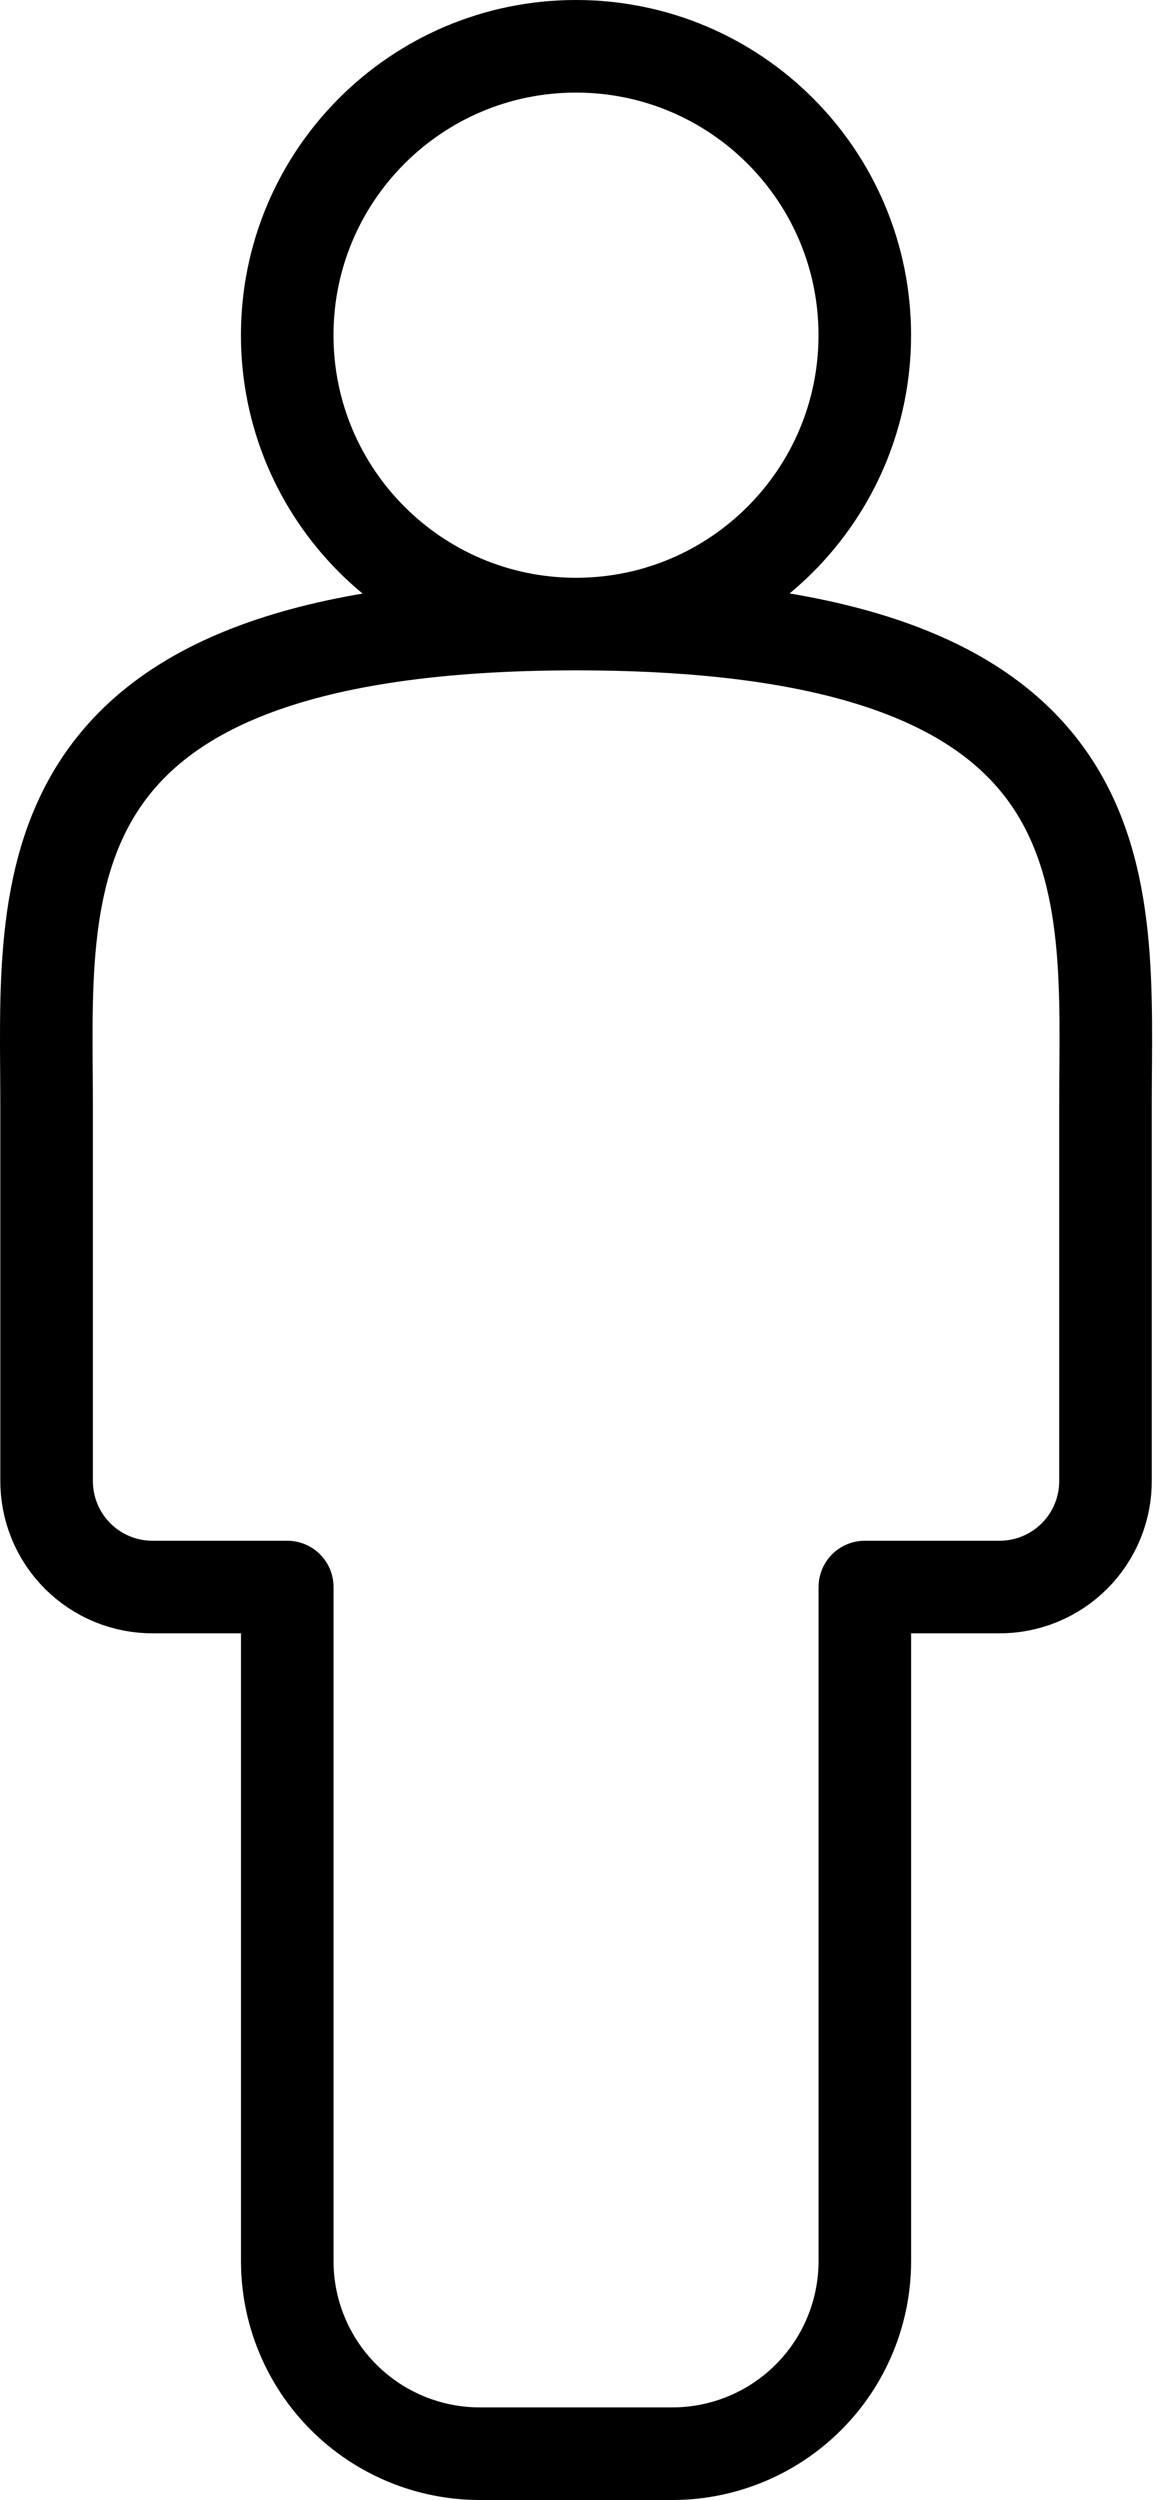 <svg width="50" height="108" viewBox="0 0 50 108" fill="none" >
<path d="M47.774 47.76V63.942C47.78 64.55 47.664 65.153 47.434 65.716C47.204 66.279 46.864 66.79 46.434 67.22C46.004 67.65 45.493 67.99 44.93 68.22C44.367 68.45 43.764 68.566 43.157 68.56H37.374V97.68C37.374 99.887 36.498 102.003 34.937 103.563C33.377 105.123 31.261 106 29.054 106H20.734C18.528 106 16.411 105.123 14.851 103.563C13.291 102.003 12.414 99.887 12.414 97.68V68.56H6.632C6.024 68.566 5.421 68.45 4.858 68.22C4.295 67.99 3.784 67.65 3.354 67.22C2.924 66.79 2.584 66.279 2.354 65.716C2.124 65.153 2.009 64.55 2.014 63.942V47.76C2.014 38.317 0.641 26.96 24.894 26.96C49.147 26.96 47.774 38.192 47.774 47.76Z" stroke="black" stroke-width="4" stroke-linecap="round" stroke-linejoin="round"/>
<path d="M24.892 26.96C31.785 26.96 37.372 21.372 37.372 14.48C37.372 7.587 31.785 2 24.892 2C18 2 12.412 7.587 12.412 14.48C12.412 21.372 18 26.96 24.892 26.96Z" stroke="black" stroke-width="4" stroke-miterlimit="10"/>
</svg>
